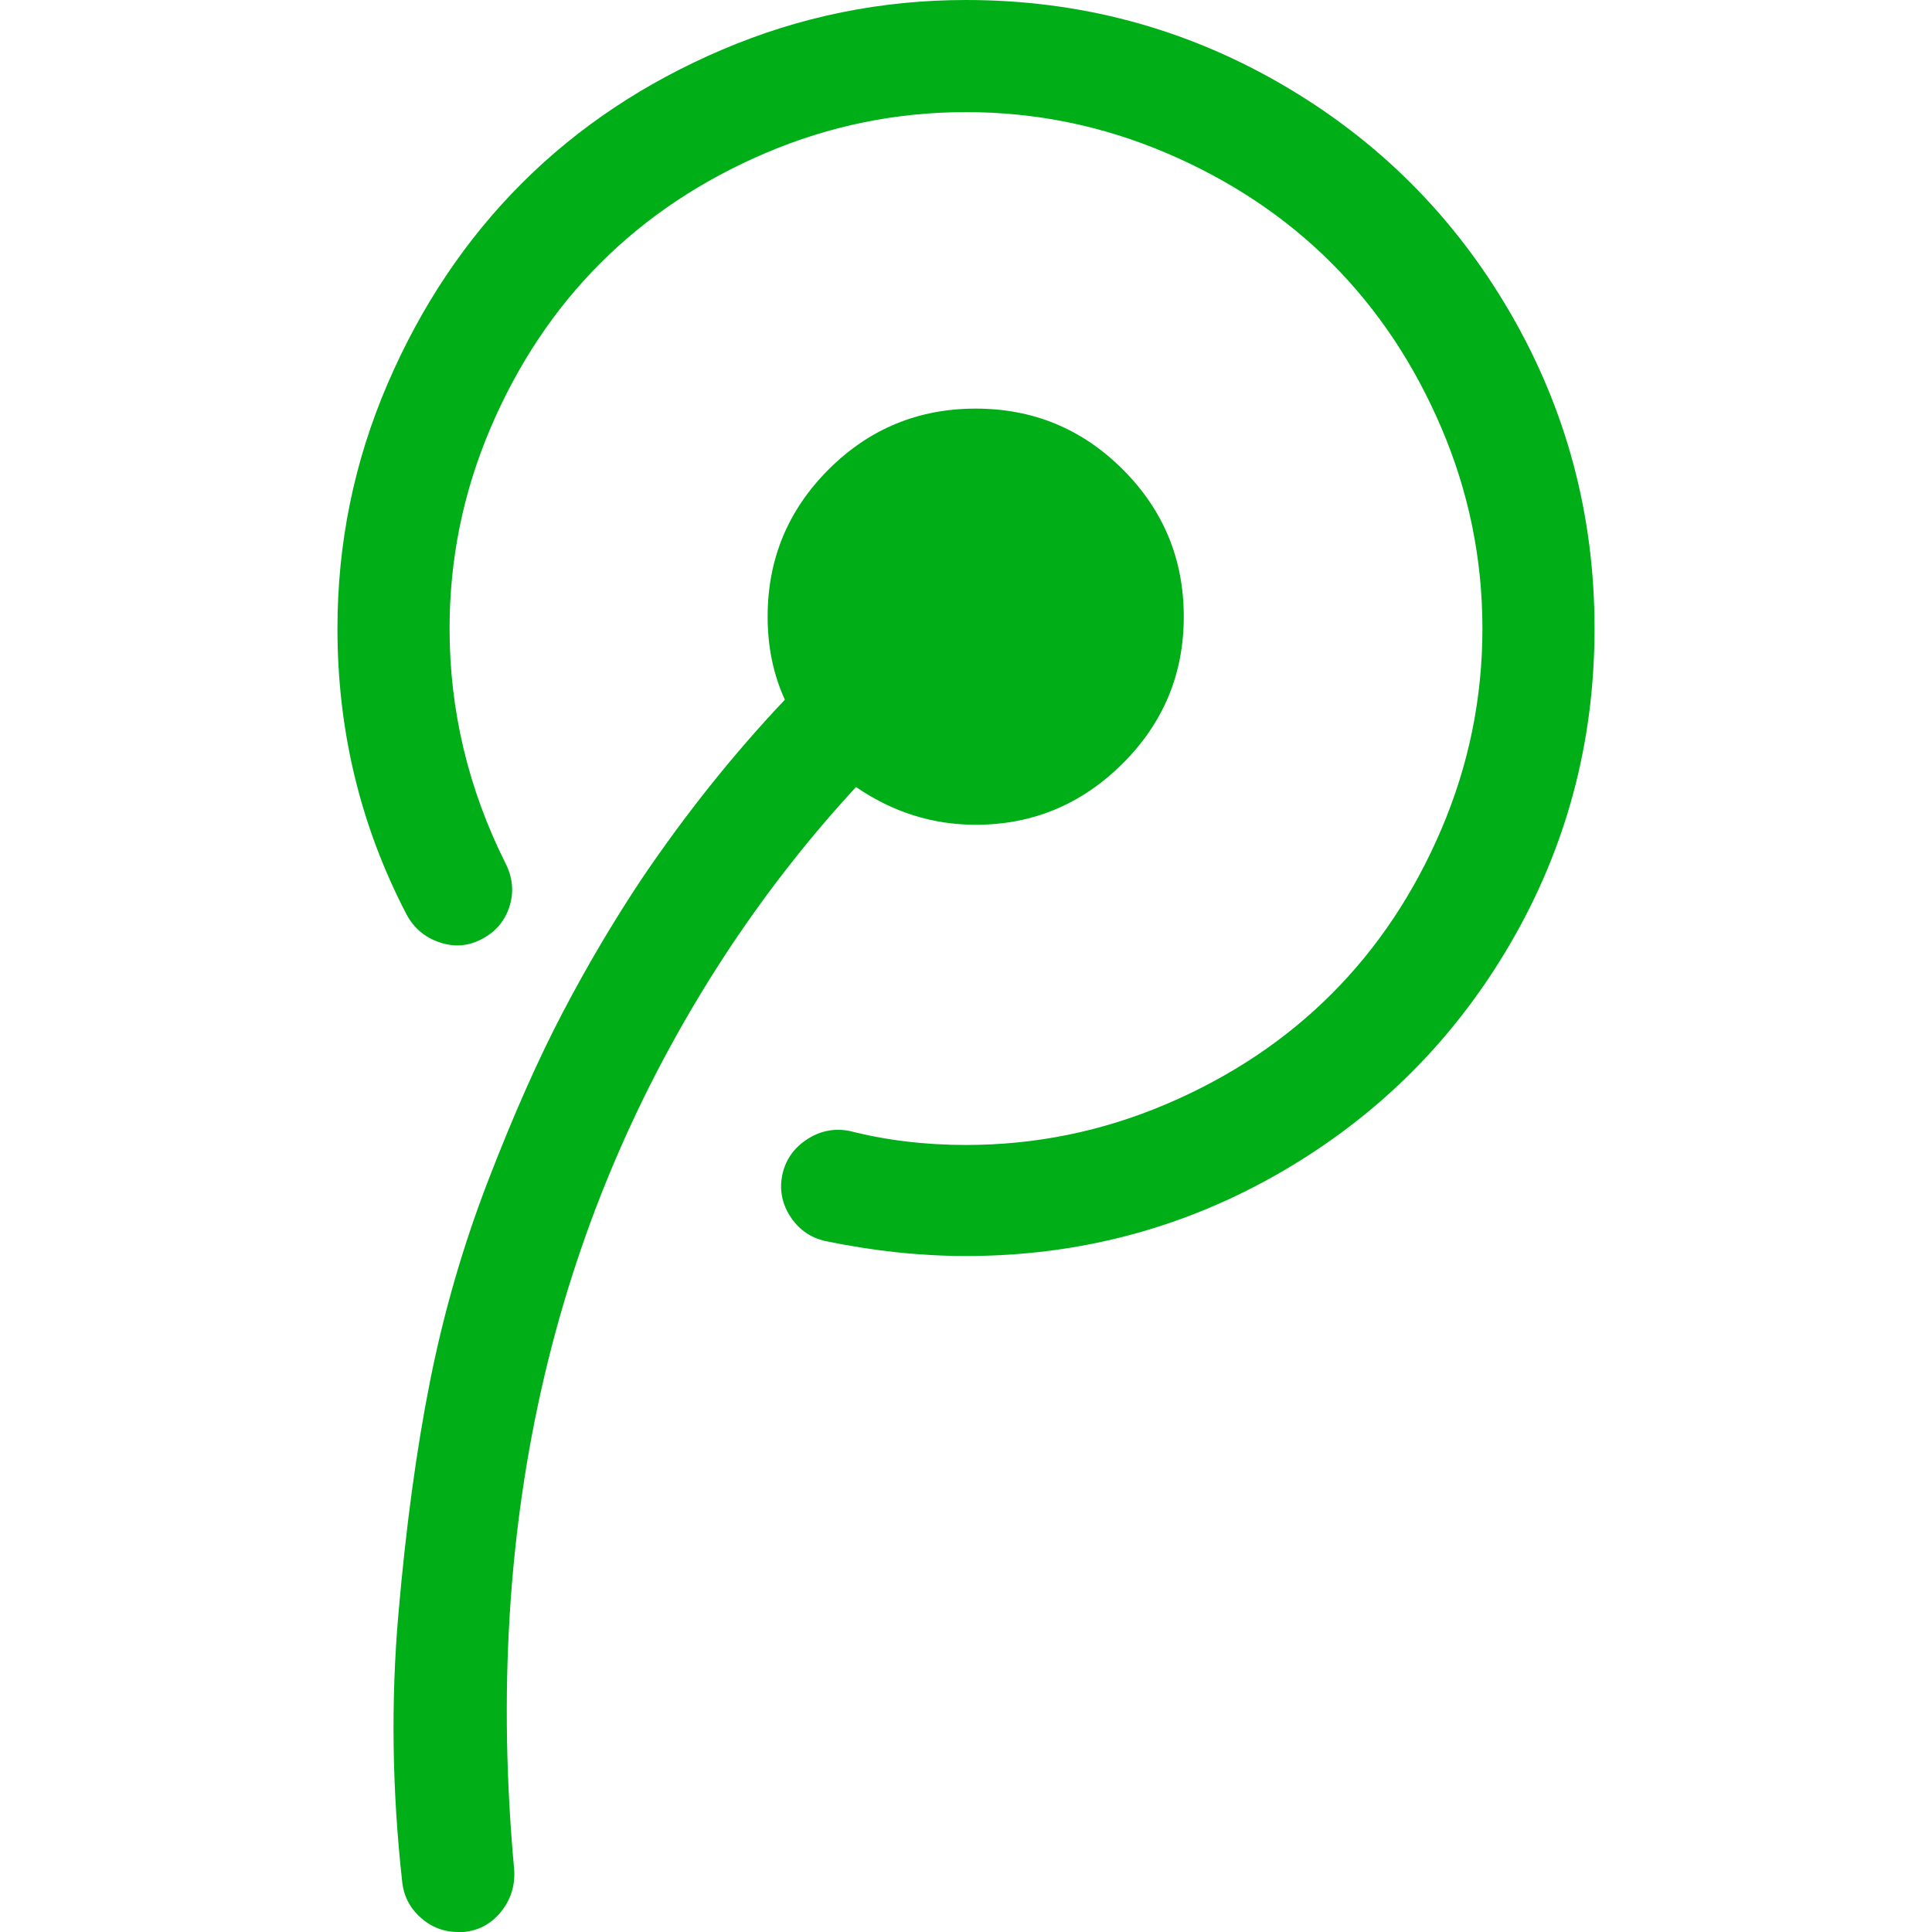 <?xml version="1.0" encoding="utf-8"?>
<!-- Generator: Adobe Illustrator 21.1.0, SVG Export Plug-In . SVG Version: 6.00 Build 0)  -->
<svg version="1.1" id="Layer_1" xmlns="http://www.w3.org/2000/svg" xmlns:xlink="http://www.w3.org/1999/xlink" x="0px" y="0px"
	 viewBox="0 0 1792 1792" style="enable-background:new 0 0 1792 1792;" xml:space="preserve">
<style type="text/css">
	.st0{fill:#00AE18;}
</style>
<path class="st0" d="M1098,572c0,53.3-19,98.8-57,136.5S957.7,765,905,765c-40,0-77-11.7-111-35c-41.3,44.7-79.7,93.3-115,146
	c-164.7,247.3-232,533.7-202,859c0.7,14.7-3.5,27.5-12.5,38.5S444,1790.7,430,1792h-5c-13.3,0-25-4.5-35-13.5s-15.7-20.2-17-33.5
	c-9.3-84-10.5-166.5-3.5-247.5s16.8-153.3,29.5-217s30.7-125.7,54-186s46.3-112.2,69-155.5s47.3-85,74-125c40.7-60,84.7-115,132-165
	c-10.7-23.3-16-49-16-77c0-53.3,18.8-98.8,56.5-136.5S851.7,379,905,379s98.8,18.8,136.5,56.5C1079.2,473.2,1098,518.7,1098,572z
	 M1479,583c0,105.3-26,202.7-78,292s-122.8,160-212.5,212s-187.2,78-292.5,78c-42.7,0-86.3-4.7-131-14c-14-3.3-24.8-11.2-32.5-23.5
	s-9.8-25.5-6.5-39.5c3.3-13.3,11-23.8,23-31.5s25-10.2,39-7.5c34,8.7,70,13,108,13c64.7,0,126.7-12.7,186-38
	c59.3-25.3,110.3-59.3,153-102s76.7-93.7,102-153s38-121.3,38-186s-12.7-126.7-38-186s-59.3-110.3-102-153s-93.7-76.7-153-102
	c-59.3-25.3-121.3-38-186-38s-126.7,12.7-186,38s-110.3,59.3-153,102s-76.7,93.7-102,153s-38,121.3-38,186c0,76,17.3,148.7,52,218
	c6.7,13.3,7.8,26.7,3.5,40s-12.8,23.3-25.5,30s-25.8,7.7-39.5,3s-23.8-13.3-30.5-26c-42.7-82-64-170.3-64-265
	c0-79.3,15.5-155,46.5-227S432,222,484,170S598,76.7,670,46S817.3,0,896,0c105.3,0,202.8,26,292.5,78S1349,200.8,1401,290.5
	S1479,477.7,1479,583z"/>
</svg>
